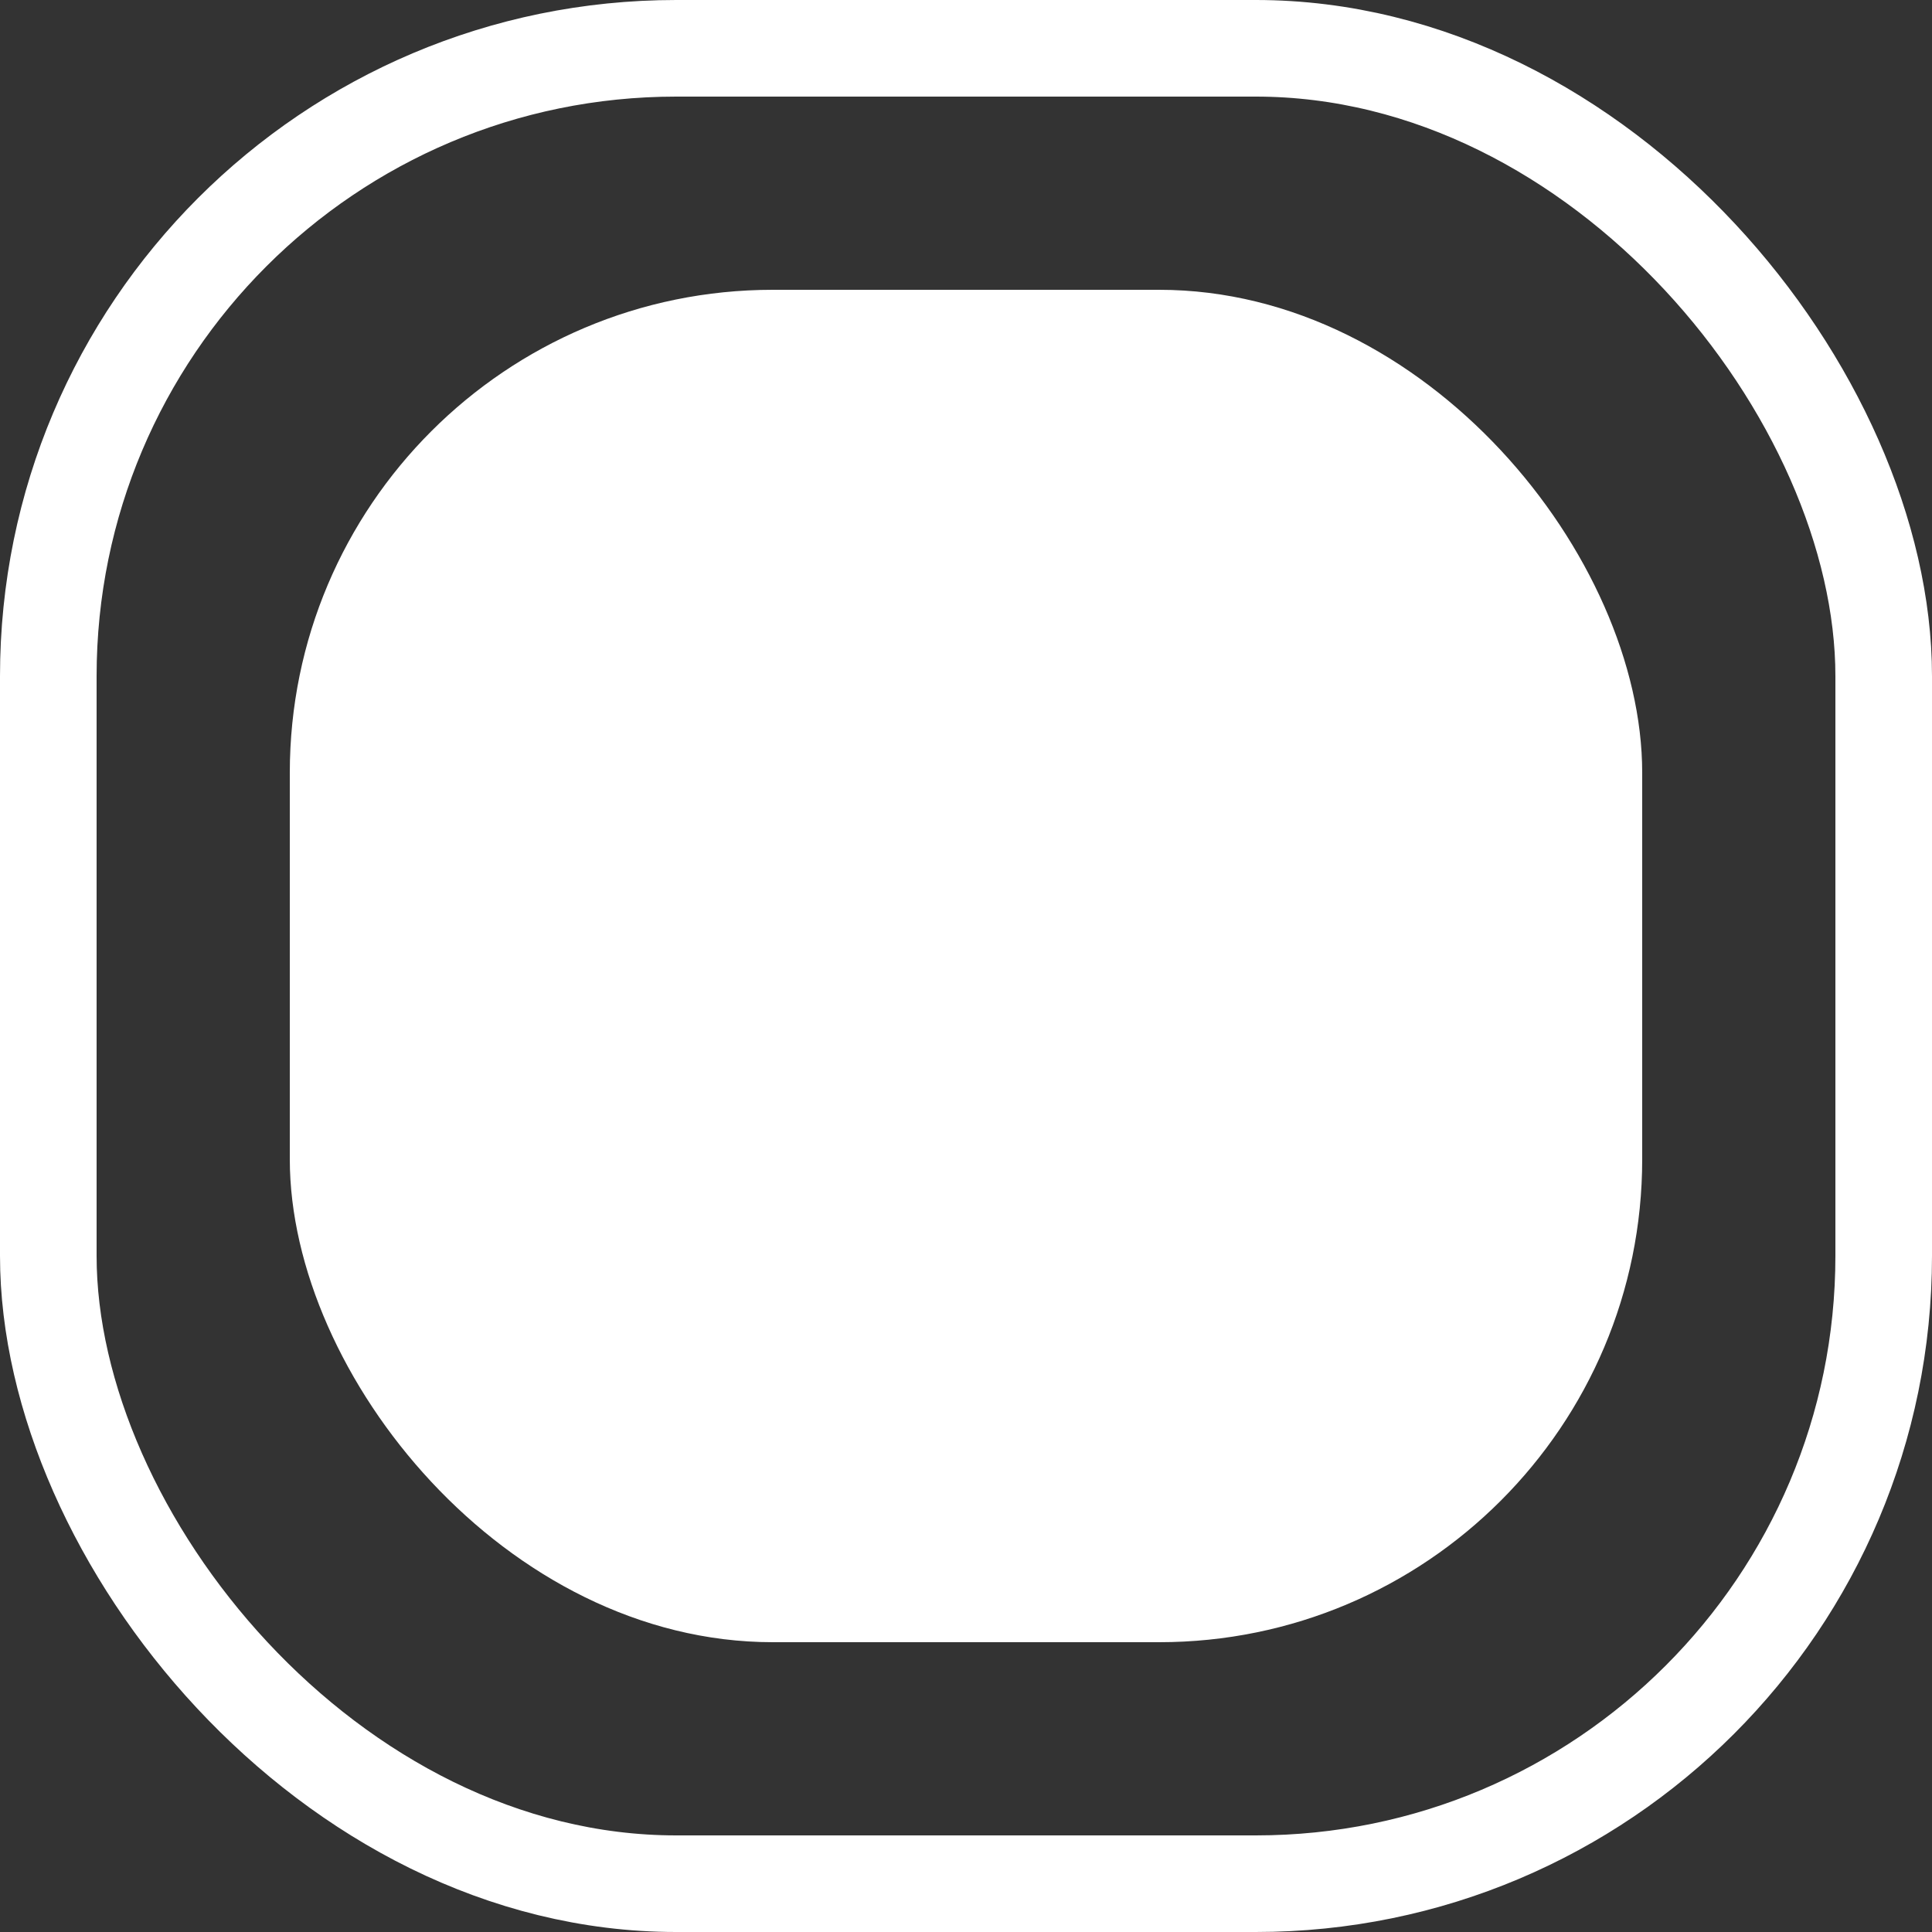 <svg class="default-square" id="default-square" width="20" height="20" viewBox="0 0 20 20" fill="none" xmlns="http://www.w3.org/2000/svg">
<rect x="0" y="0" width="20" height="20" fill="#333333" stroke="none"/>
<rect x="3" y="3" width="14" height="14" rx="5" fill="#ffffff"/>
<rect x="0.5" y="0.5" width="19" height="19" rx="6.5" stroke="#ffffff"/>
</svg>
